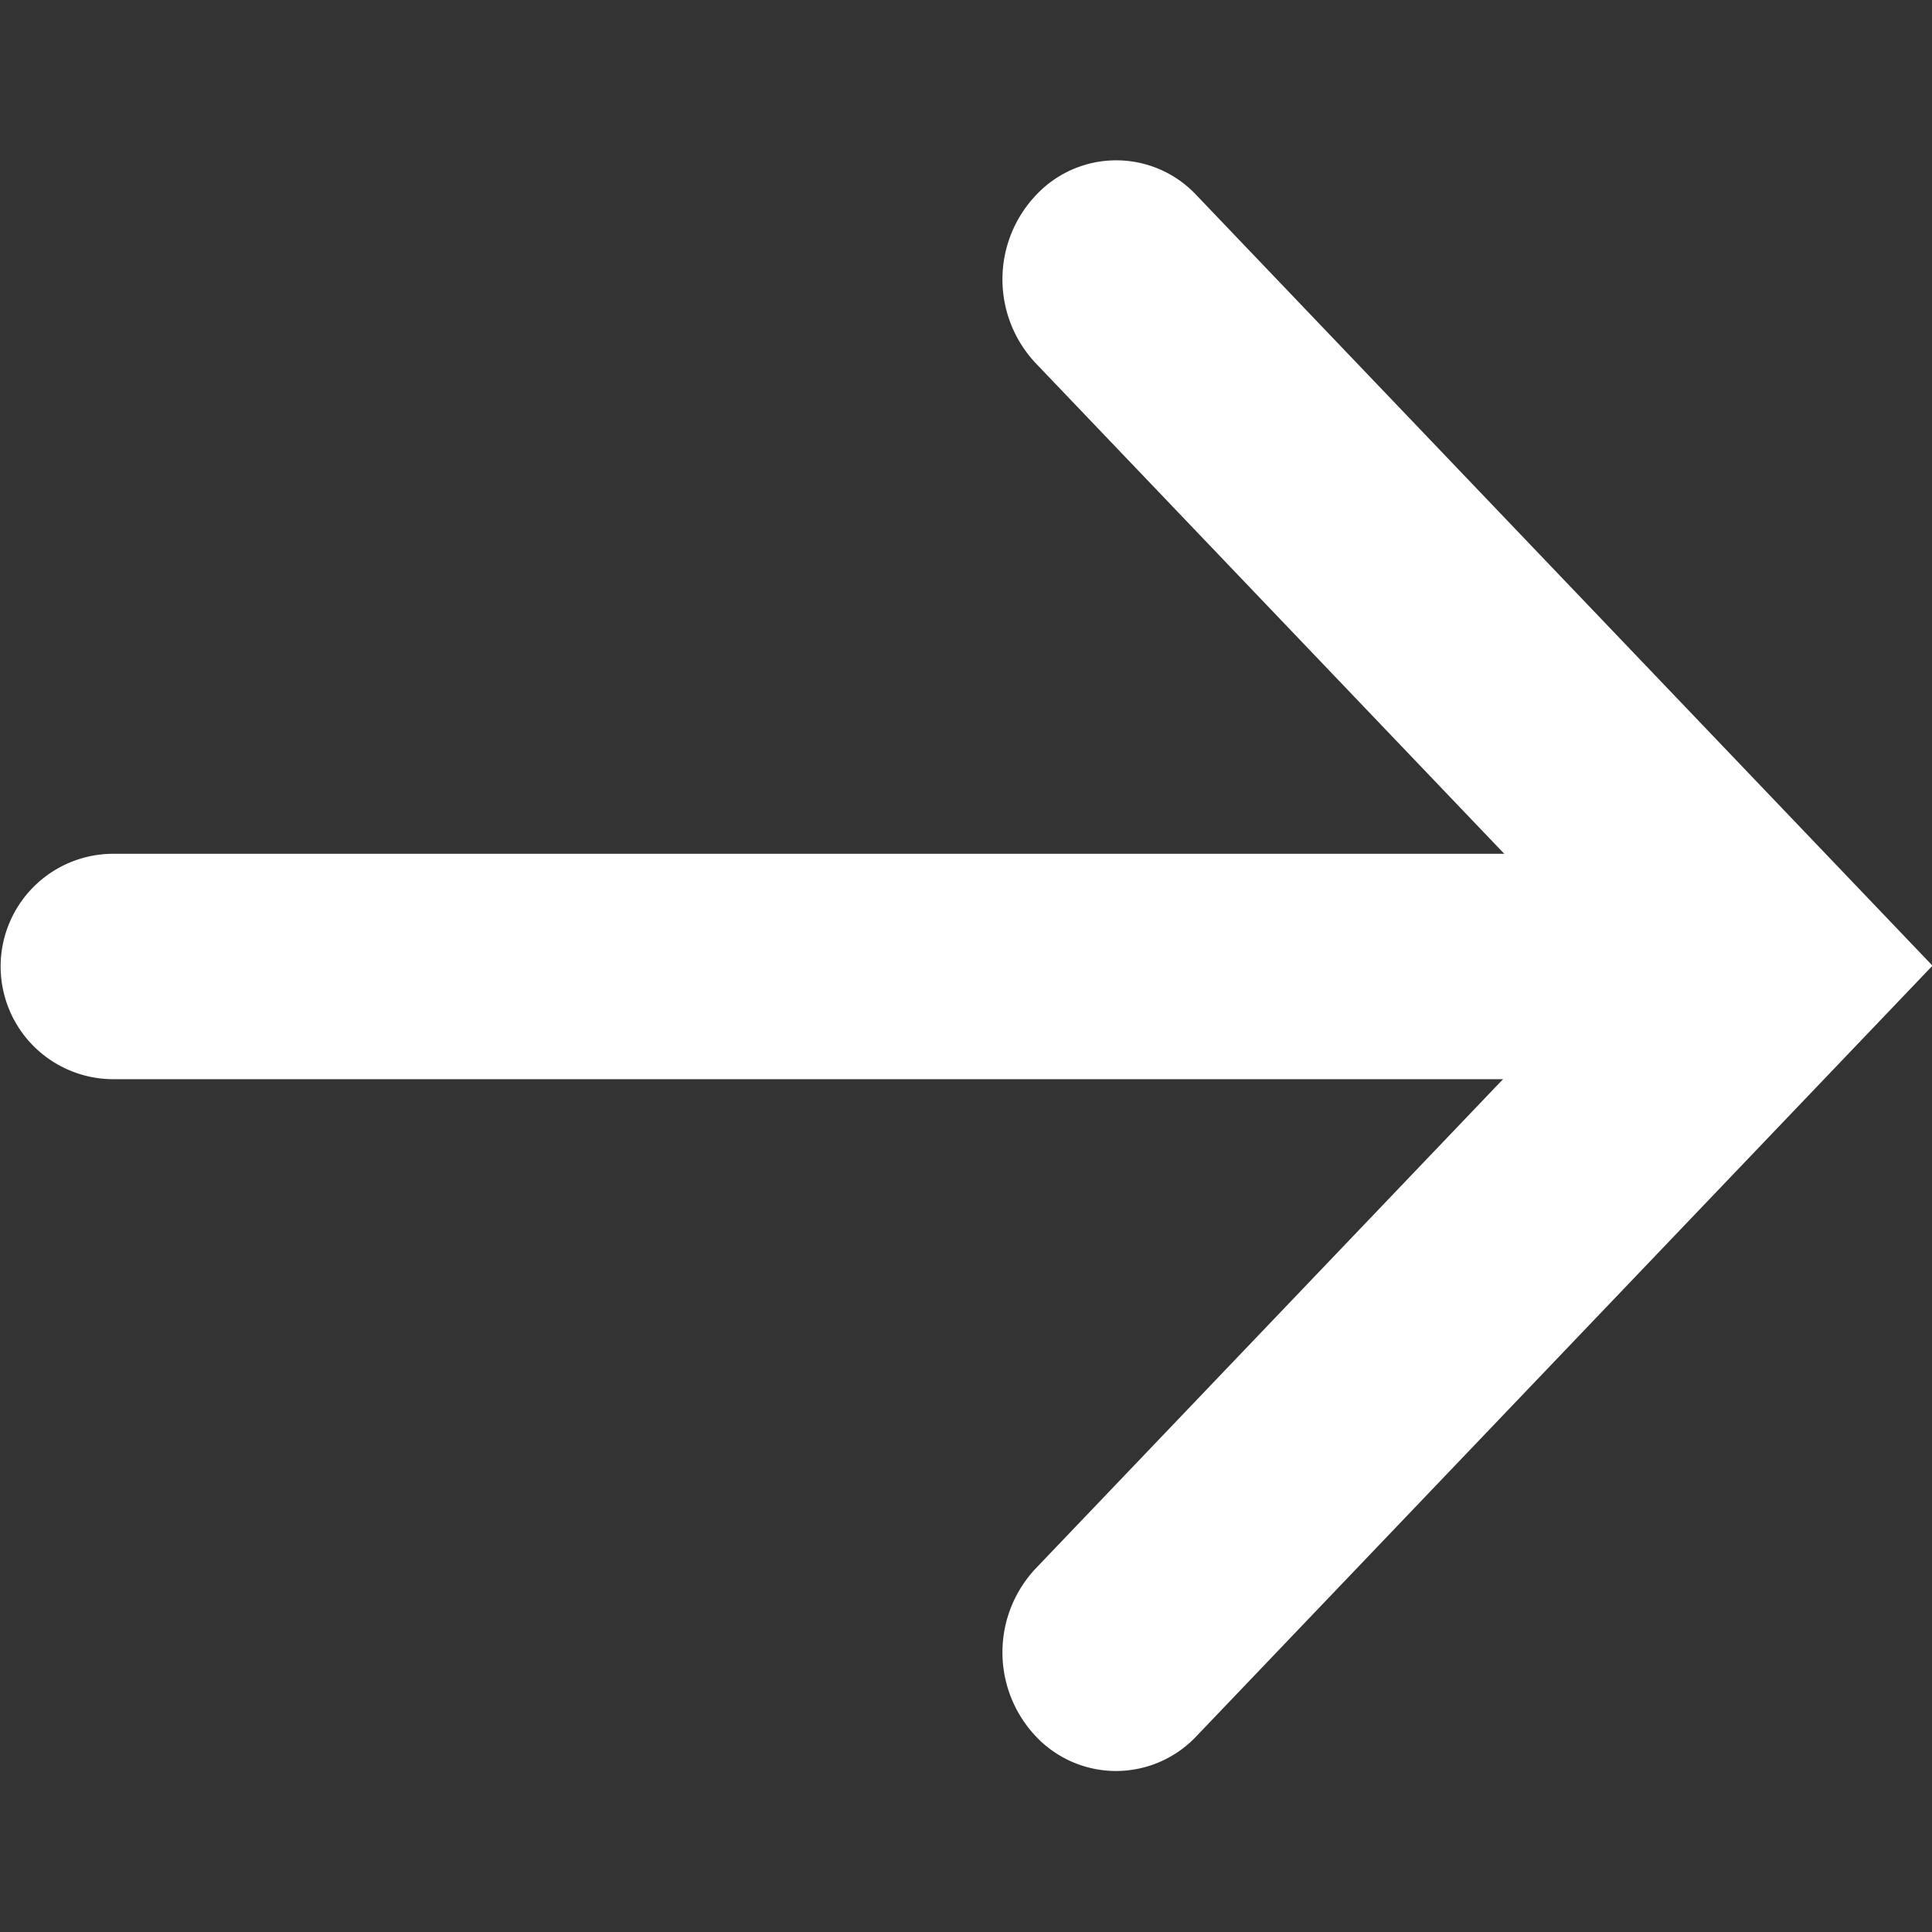 <svg xmlns="http://www.w3.org/2000/svg" width="12" height="12" viewBox="0 0 12 12">
  <rect x="0" y="0" width="12" height="12" fill="#333333" stroke="none"/>
  <g id="redirect" transform="translate(-903 -262)">
    <rect id="Rectangle_15039" data-name="Rectangle 15039" width="12" height="12" transform="translate(903 262)" fill="none"/>
    <g id="Group_25341" data-name="Group 25341" transform="translate(903.75 263.75)">
      <path id="Line_2016" data-name="Line 2016" d="M10.255.657H-.046a.7.7,0,0,1-.7-.7.7.7,0,0,1,.7-.7h10.3a.7.7,0,0,1,.7.7A.7.7,0,0,1,10.255.657Z" transform="translate(0 4.296)" fill="#fff"/>
      <path id="Path_31317" data-name="Path 31317" d="M4868.954,114.116a.685.685,0,0,1-.5-.216.76.76,0,0,1,0-1.042l3.575-3.743-3.575-3.743a.76.76,0,0,1,0-1.042.682.682,0,0,1,1,0l4.57,4.784-4.57,4.784A.687.687,0,0,1,4868.954,114.116Z" transform="translate(-4862.771 -104.866)" fill="#fff"/>
    </g>
  </g>
</svg>
